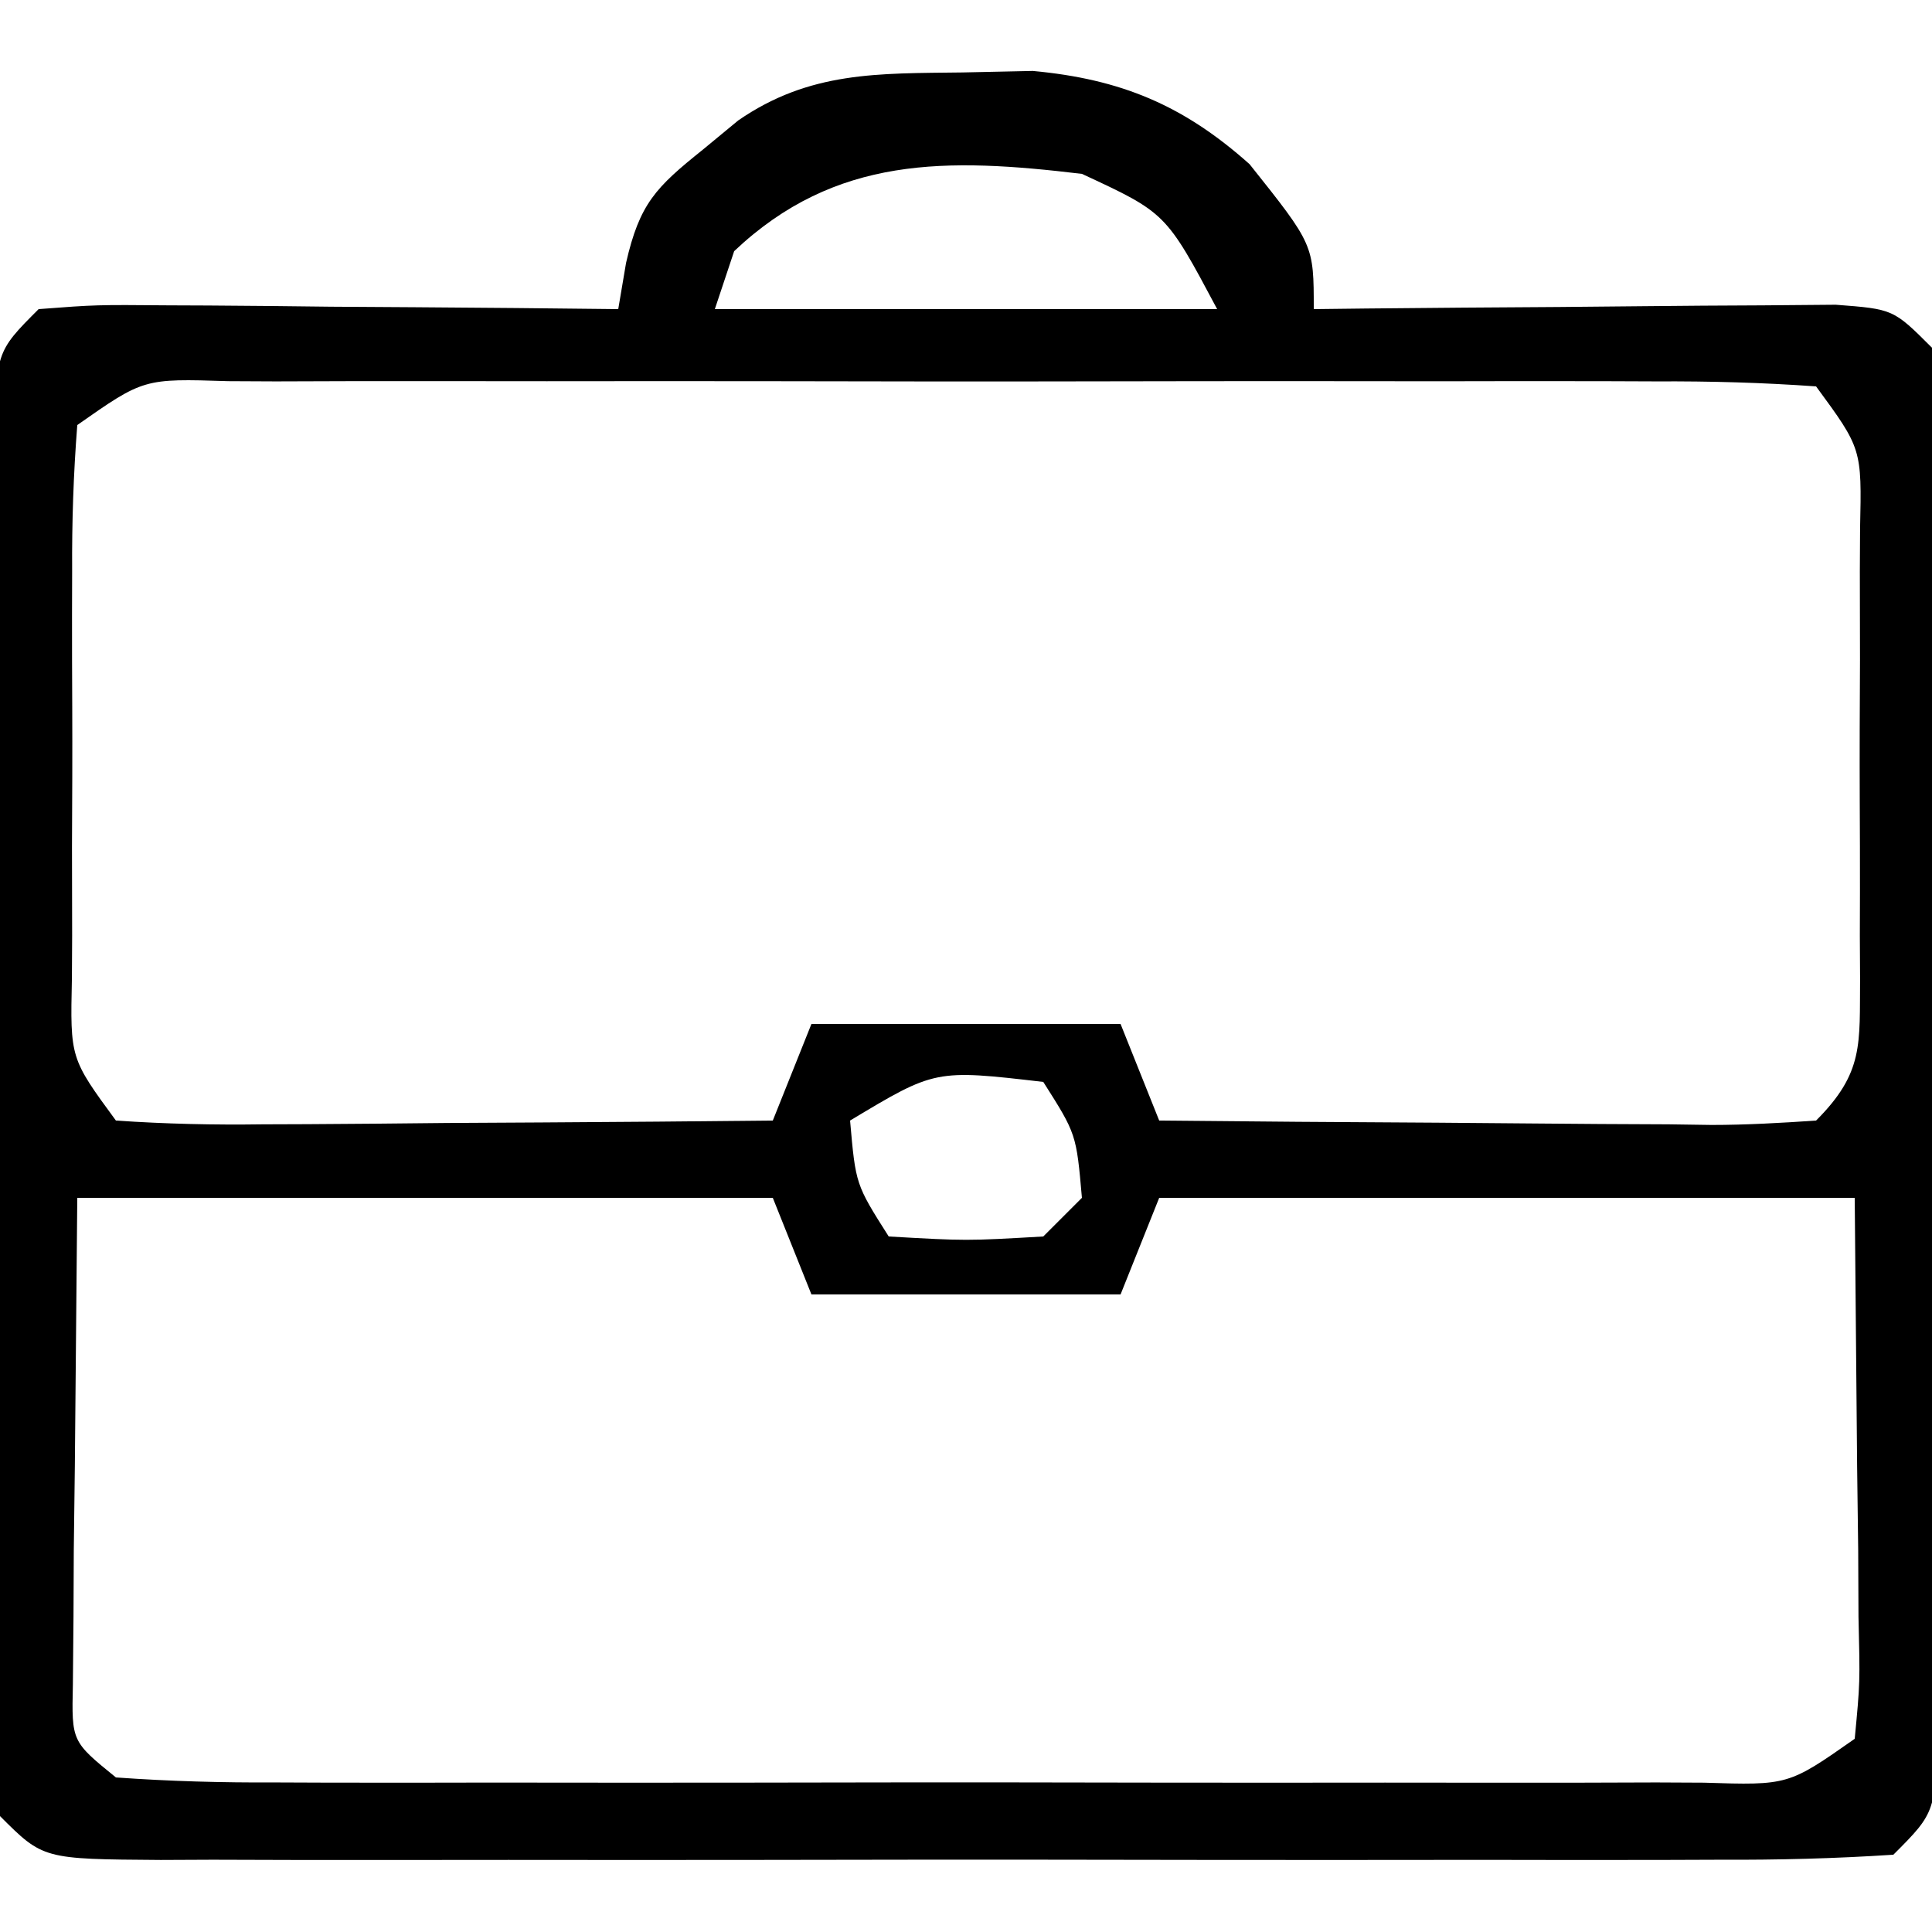 <?xml version="1.0" encoding="UTF-8"?>
<svg version="1.1" xmlns="http://www.w3.org/2000/svg" width="100" height="100">
<path d="M0 0 C1.203 -0.026 2.405 -0.052 3.645 -0.078 C8.203 0.344 11.443 1.692 14.867 4.75 C18.188 8.917 18.188 8.917 18.188 12.25 C19.086 12.24 19.984 12.229 20.91 12.218 C24.238 12.184 27.566 12.159 30.895 12.14 C32.336 12.13 33.778 12.116 35.219 12.099 C37.289 12.075 39.359 12.064 41.43 12.055 C43.299 12.039 43.299 12.039 45.207 12.023 C48.188 12.25 48.188 12.25 50.188 14.25 C50.386 16.678 50.46 18.993 50.446 21.422 C50.45 22.16 50.453 22.899 50.457 23.659 C50.466 26.106 50.46 28.553 50.453 31 C50.454 32.696 50.456 34.393 50.459 36.089 C50.462 39.647 50.458 43.204 50.448 46.762 C50.437 51.329 50.443 55.895 50.455 60.462 C50.463 63.965 50.46 67.469 50.455 70.972 C50.454 72.656 50.455 74.341 50.46 76.025 C50.465 78.376 50.457 80.727 50.446 83.078 C50.45 83.778 50.454 84.479 50.459 85.2 C50.416 90.021 50.416 90.021 48.188 92.25 C45.155 92.449 42.213 92.523 39.18 92.509 C37.78 92.514 37.78 92.514 36.351 92.519 C33.255 92.528 30.159 92.522 27.062 92.516 C24.918 92.517 22.773 92.519 20.628 92.521 C16.129 92.524 11.63 92.52 7.131 92.511 C1.353 92.499 -4.424 92.506 -10.201 92.518 C-14.631 92.525 -19.061 92.523 -23.491 92.518 C-25.622 92.516 -27.753 92.518 -29.883 92.523 C-32.857 92.528 -35.831 92.52 -38.805 92.509 C-39.692 92.513 -40.579 92.517 -41.494 92.521 C-47.584 92.479 -47.584 92.479 -49.812 90.25 C-50.011 87.822 -50.085 85.507 -50.071 83.078 C-50.075 82.34 -50.078 81.601 -50.082 80.841 C-50.091 78.394 -50.085 75.947 -50.078 73.5 C-50.079 71.804 -50.081 70.107 -50.084 68.411 C-50.087 64.853 -50.083 61.296 -50.073 57.738 C-50.062 53.171 -50.068 48.605 -50.08 44.038 C-50.088 40.535 -50.085 37.031 -50.08 33.528 C-50.079 31.844 -50.08 30.159 -50.085 28.475 C-50.09 26.124 -50.082 23.773 -50.071 21.422 C-50.075 20.722 -50.079 20.021 -50.084 19.3 C-50.041 14.479 -50.041 14.479 -47.812 12.25 C-44.832 12.023 -44.832 12.023 -41.055 12.055 C-40.06 12.059 -40.06 12.059 -39.045 12.063 C-36.926 12.074 -34.807 12.1 -32.688 12.125 C-31.251 12.135 -29.815 12.144 -28.379 12.152 C-24.857 12.174 -21.335 12.209 -17.812 12.25 C-17.679 11.461 -17.545 10.673 -17.408 9.86 C-16.706 6.784 -15.863 5.944 -13.438 4 C-12.529 3.25 -12.529 3.25 -11.602 2.484 C-7.901 -0.069 -4.365 0.056 0 0 Z M-11.812 9.25 C-12.143 10.24 -12.473 11.23 -12.812 12.25 C-4.232 12.25 4.348 12.25 13.188 12.25 C10.534 7.266 10.534 7.266 6.188 5.25 C-0.78 4.415 -6.564 4.285 -11.812 9.25 Z M-45.812 18.25 C-46.012 20.808 -46.092 23.254 -46.078 25.812 C-46.08 26.56 -46.082 27.307 -46.084 28.076 C-46.085 29.657 -46.082 31.237 -46.073 32.817 C-46.063 35.24 -46.073 37.663 -46.086 40.086 C-46.085 41.62 -46.082 43.154 -46.078 44.688 C-46.082 45.415 -46.086 46.142 -46.09 46.891 C-46.18 51.025 -46.18 51.025 -43.812 54.25 C-41.231 54.425 -38.759 54.482 -36.18 54.445 C-35.428 54.442 -34.676 54.44 -33.901 54.437 C-31.497 54.426 -29.092 54.4 -26.688 54.375 C-25.059 54.365 -23.43 54.356 -21.801 54.348 C-17.805 54.326 -13.809 54.291 -9.812 54.25 C-9.152 52.6 -8.492 50.95 -7.812 49.25 C-2.533 49.25 2.748 49.25 8.188 49.25 C8.848 50.9 9.508 52.55 10.188 54.25 C14.993 54.299 19.798 54.336 24.604 54.36 C26.239 54.37 27.875 54.384 29.51 54.401 C31.858 54.425 34.206 54.436 36.555 54.445 C37.655 54.461 37.655 54.461 38.777 54.477 C40.582 54.477 42.387 54.372 44.188 54.25 C46.676 51.761 46.434 50.288 46.465 46.891 C46.461 46.164 46.457 45.437 46.453 44.688 C46.455 43.94 46.457 43.193 46.459 42.424 C46.46 40.843 46.457 39.263 46.448 37.683 C46.438 35.26 46.448 32.837 46.461 30.414 C46.46 28.88 46.457 27.346 46.453 25.812 C46.457 25.085 46.461 24.358 46.465 23.609 C46.555 19.475 46.555 19.475 44.188 16.25 C41.397 16.051 38.706 15.977 35.914 15.991 C35.059 15.988 34.203 15.984 33.322 15.981 C30.485 15.972 27.649 15.978 24.812 15.984 C22.847 15.983 20.882 15.981 18.917 15.979 C14.794 15.976 10.671 15.98 6.549 15.989 C1.256 16.001 -4.037 15.994 -9.331 15.982 C-13.39 15.975 -17.449 15.977 -21.509 15.982 C-23.461 15.984 -25.413 15.982 -27.365 15.977 C-30.09 15.972 -32.814 15.98 -35.539 15.991 C-36.758 15.985 -36.758 15.985 -38.001 15.979 C-42.374 15.84 -42.374 15.84 -45.812 18.25 Z M-5.812 54.25 C-5.523 57.557 -5.523 57.557 -3.812 60.25 C0.204 60.479 0.204 60.479 4.188 60.25 C4.848 59.59 5.508 58.93 6.188 58.25 C5.898 54.943 5.898 54.943 4.188 52.25 C-1.405 51.601 -1.405 51.601 -5.812 54.25 Z M-45.812 58.25 C-45.854 62.829 -45.895 67.407 -45.938 72.125 C-45.956 73.569 -45.974 75.012 -45.993 76.5 C-45.998 77.631 -46.003 78.763 -46.008 79.93 C-46.018 81.092 -46.029 82.255 -46.04 83.453 C-46.105 86.389 -46.105 86.389 -43.812 88.25 C-41.022 88.449 -38.331 88.523 -35.539 88.509 C-34.684 88.512 -33.828 88.516 -32.947 88.519 C-30.11 88.528 -27.274 88.522 -24.438 88.516 C-22.472 88.517 -20.507 88.519 -18.542 88.521 C-14.419 88.524 -10.296 88.52 -6.174 88.511 C-0.881 88.499 4.412 88.506 9.706 88.518 C13.765 88.525 17.824 88.523 21.884 88.518 C23.836 88.516 25.788 88.518 27.74 88.523 C30.465 88.528 33.189 88.52 35.914 88.509 C36.727 88.513 37.539 88.517 38.376 88.521 C42.749 88.66 42.749 88.66 46.188 86.25 C46.466 83.335 46.466 83.335 46.383 79.93 C46.378 78.798 46.373 77.666 46.368 76.5 C46.349 75.056 46.331 73.612 46.312 72.125 C46.271 67.546 46.23 62.968 46.188 58.25 C34.307 58.25 22.427 58.25 10.188 58.25 C9.527 59.9 8.867 61.55 8.188 63.25 C2.908 63.25 -2.373 63.25 -7.812 63.25 C-8.473 61.6 -9.133 59.95 -9.812 58.25 C-21.692 58.25 -33.572 58.25 -45.812 58.25 Z " fill="#000000" transform="translate(49.812,3.75)"/>
</svg>
